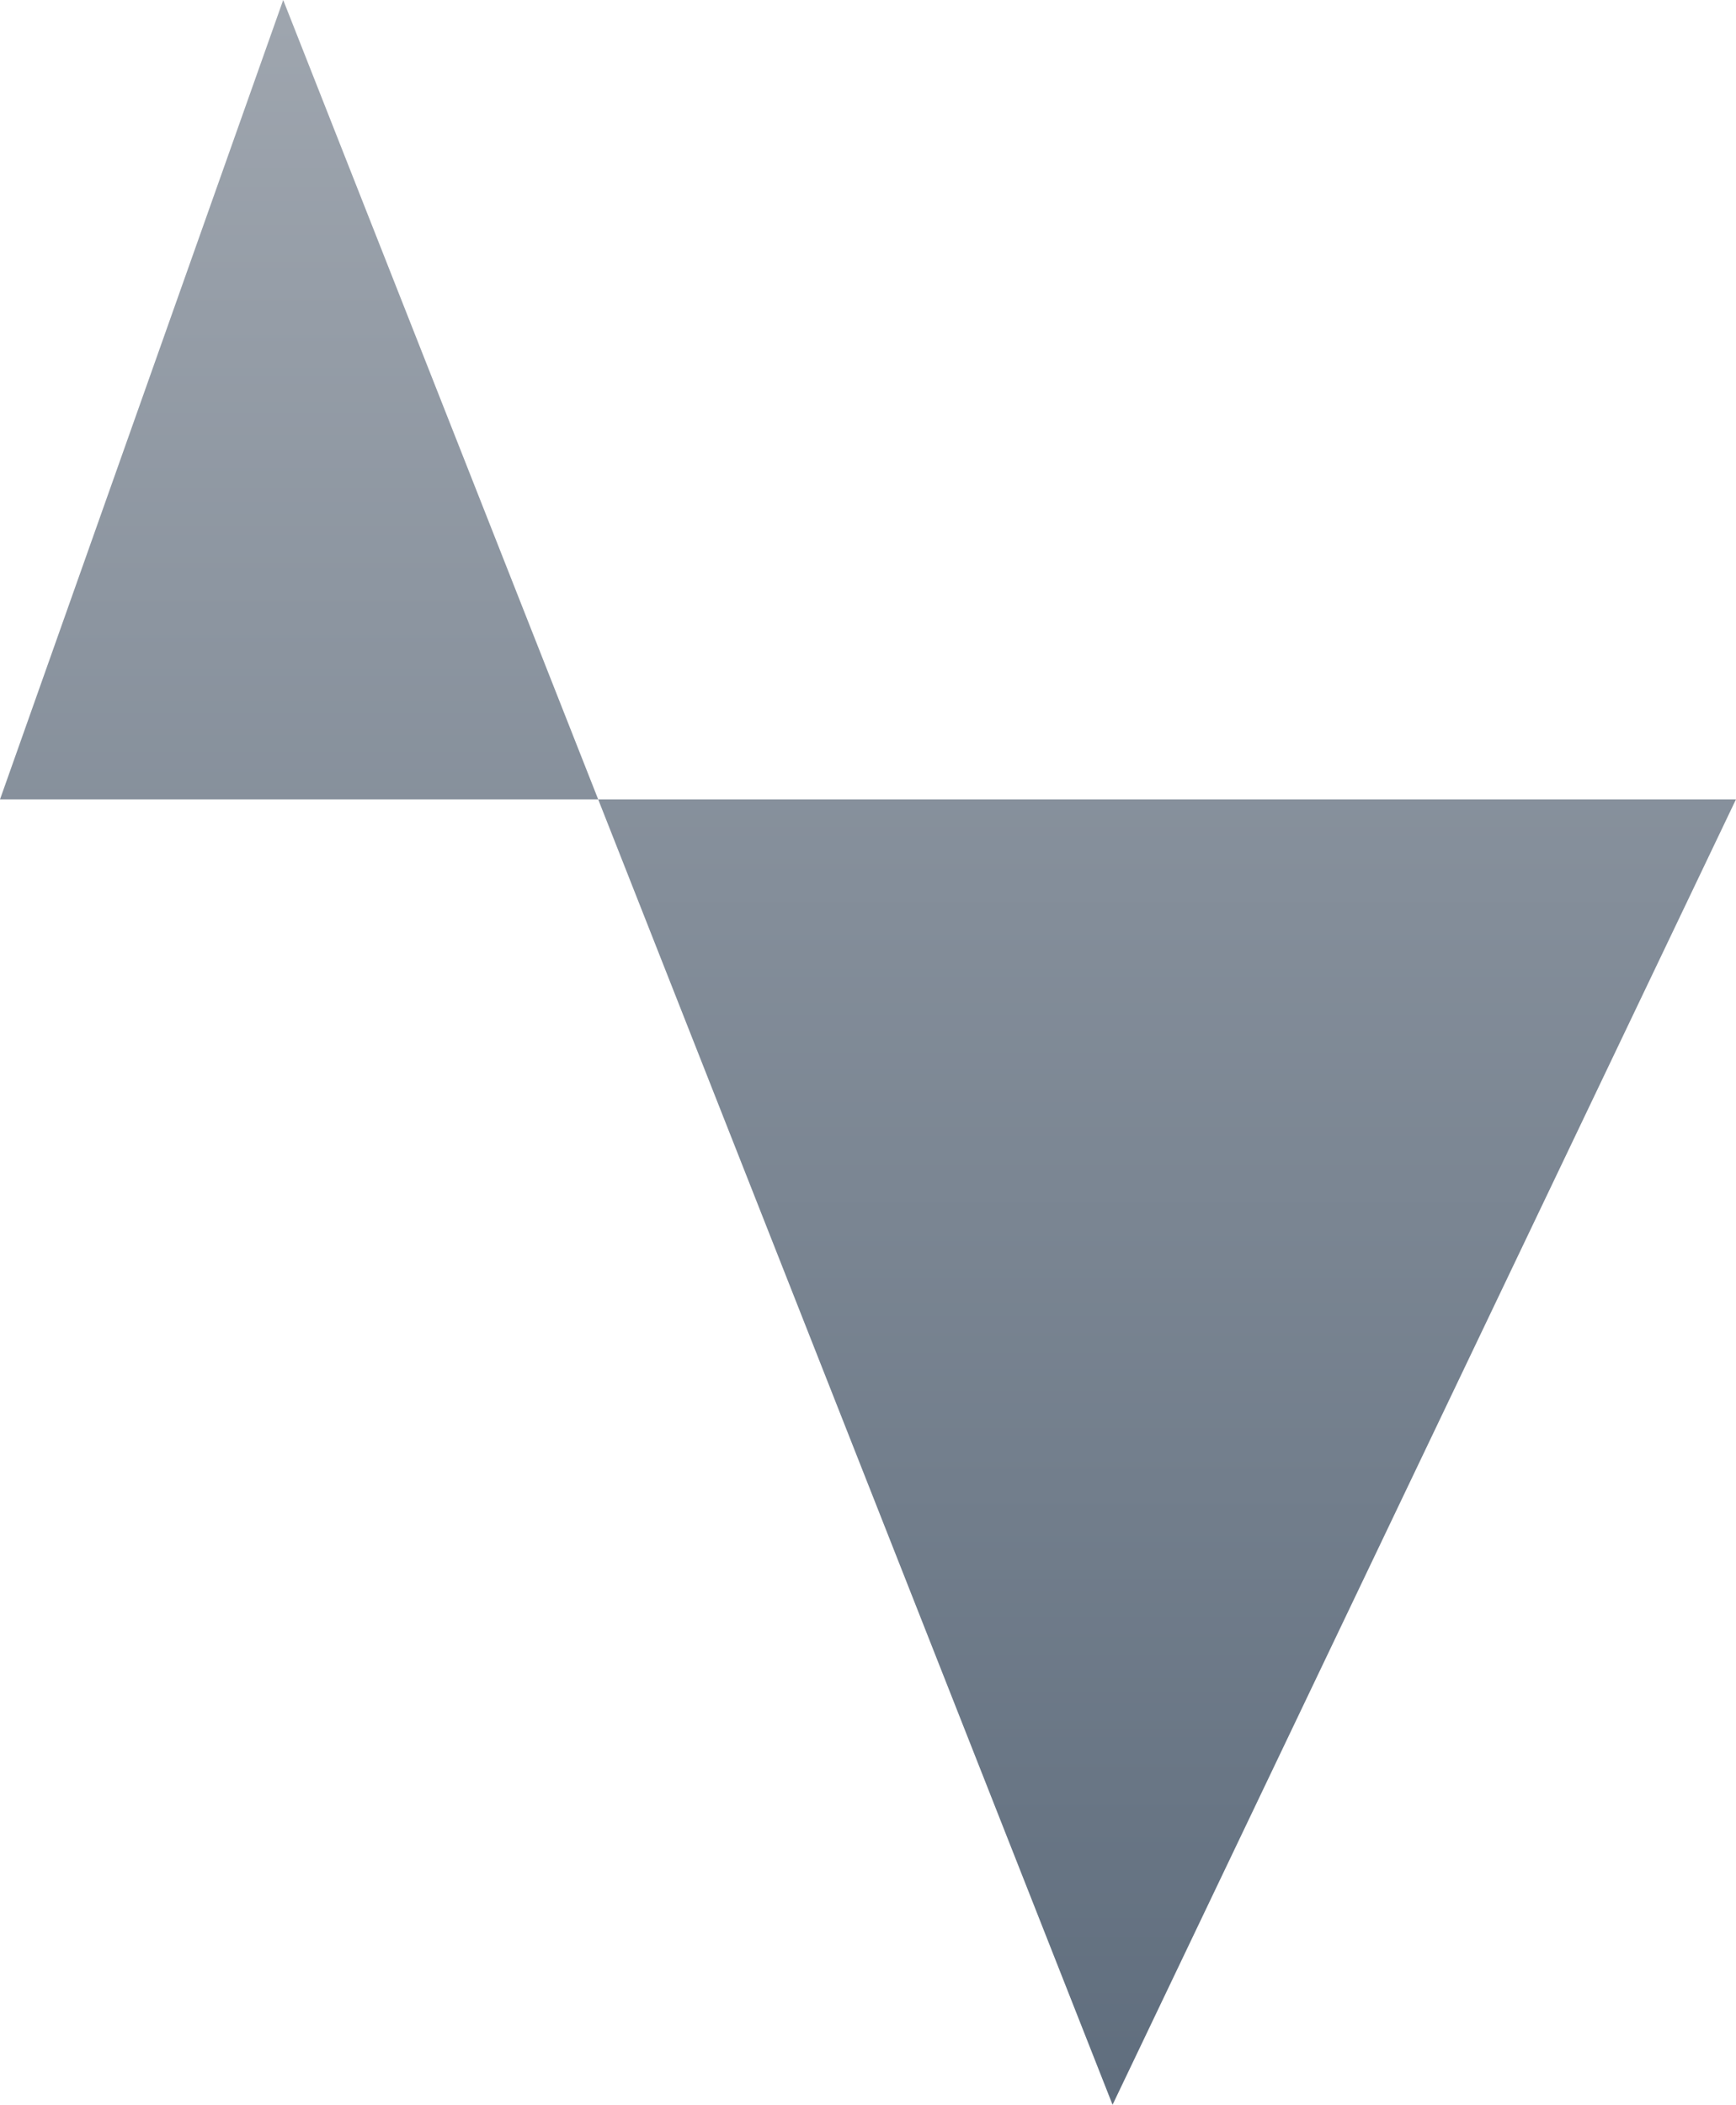 <svg xmlns="http://www.w3.org/2000/svg" xmlns:xlink="http://www.w3.org/1999/xlink" viewBox="0 0 179.98 218.114">
  <defs>
    <style>
      .cls-1 {
        fill: url(#linear-gradient);
      }
    </style>
    <linearGradient id="linear-gradient" x1="0.5" x2="0.5" y2="1" gradientUnits="objectBoundingBox">
      <stop offset="0" stop-color="#9ea5ae"/>
      <stop offset="1" stop-color="#606e7e"/>
    </linearGradient>
  </defs>
  <path id="slogo-tria-1" class="cls-1" d="M872.455,358.629l29.361-82.841L987.8,493.9l64.631-135.273h0" transform="translate(-872.455 -275.788)"/>
</svg>
